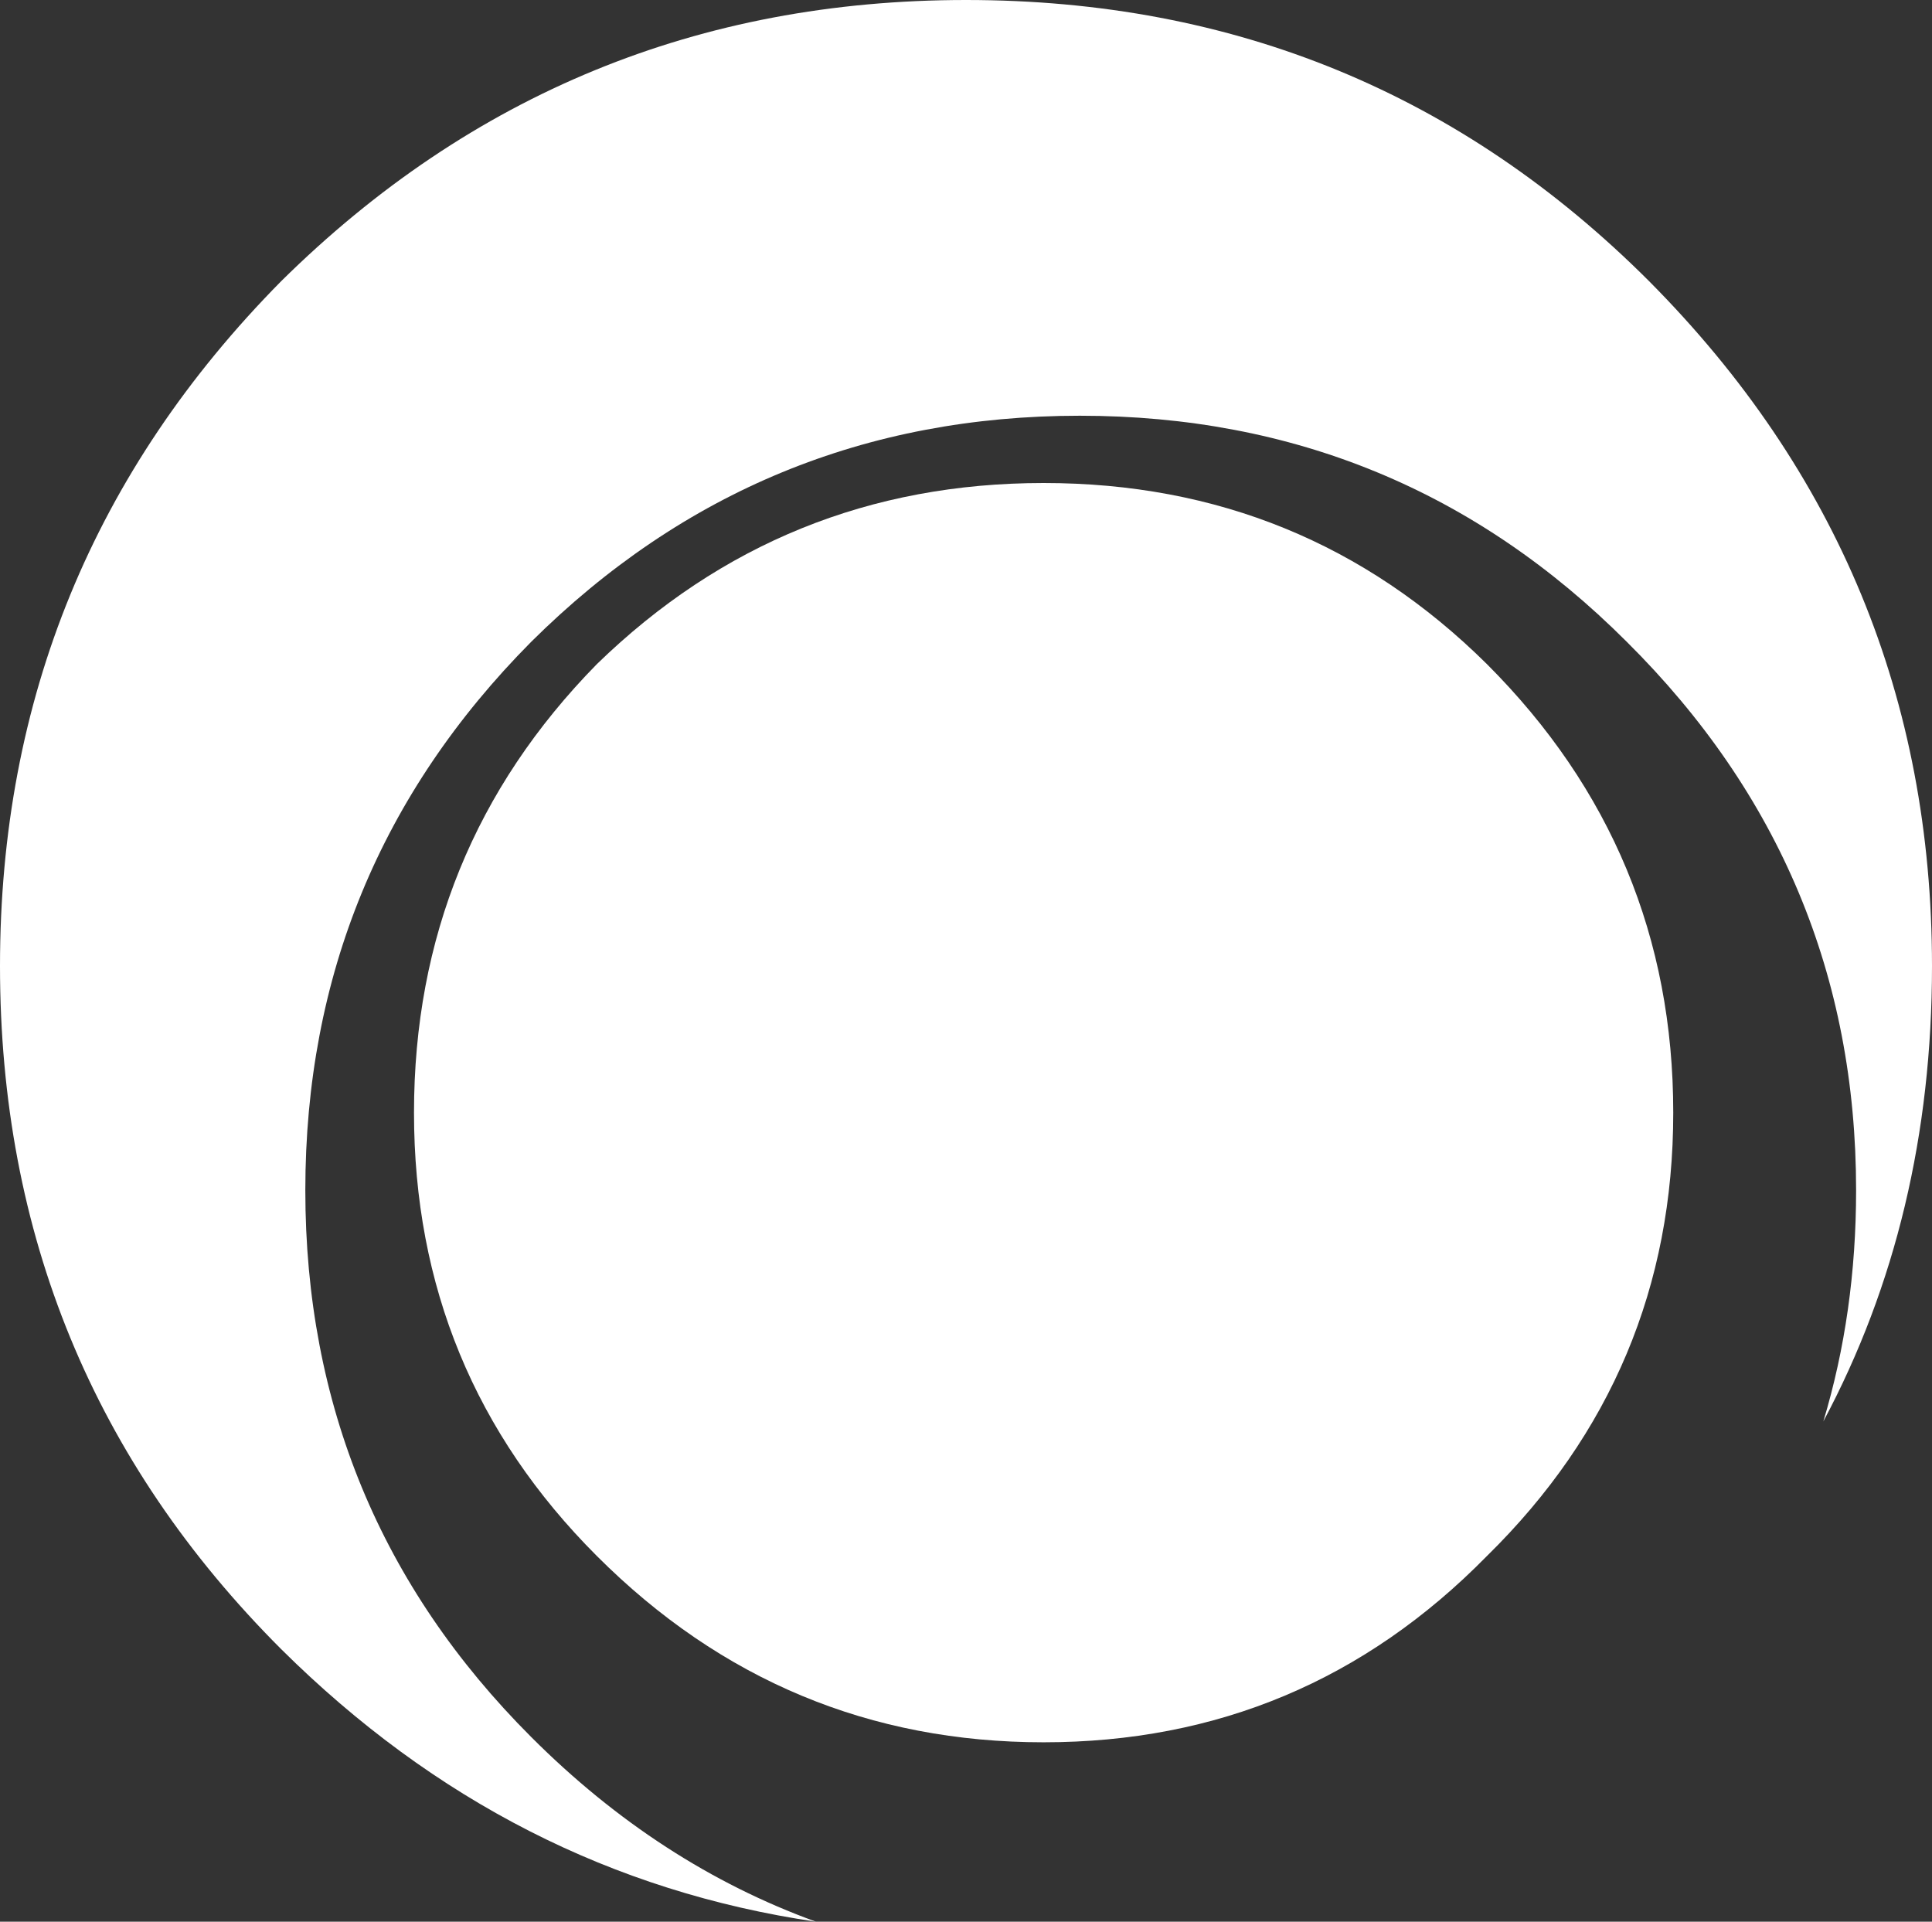 <?xml version="1.0" encoding="UTF-8" standalone="no"?>
<svg xmlns:xlink="http://www.w3.org/1999/xlink" height="55.7px" width="56.0px" xmlns="http://www.w3.org/2000/svg">
  <rect width="100%" height="100%" fill="#333333" stroke="none"/>
  <g transform="matrix(1.0, 0.0, 0.0, 1.0, 37.5, 20.5)">
    <path d="M-6.2 -8.45 Q-15.5 -8.45 -22.1 -1.9 -28.65 4.7 -28.65 14.0 -28.65 23.3 -22.1 29.85 -18.4 33.55 -13.85 35.2 -22.7 33.9 -29.35 27.3 -37.5 19.15 -37.5 7.5 -37.5 -4.1 -29.35 -12.35 -21.1 -20.5 -9.5 -20.5 2.15 -20.5 10.3 -12.35 18.5 -4.1 18.5 7.5 18.5 14.8 15.35 20.7 16.3 17.55 16.3 14.0 16.3 4.7 9.65 -1.9 3.1 -8.45 -6.2 -8.45" fill="#ffffff" fill-rule="evenodd" stroke="none"/>
    <path d="M-7.25 -6.5 Q0.3 -6.5 5.6 -1.25 11.0 4.15 11.0 11.75 11.0 19.3 5.6 24.6 0.3 30.0 -7.25 30.0 -14.8 30.0 -20.2 24.6 -25.5 19.3 -25.5 11.75 -25.5 4.15 -20.2 -1.25 -14.8 -6.5 -7.25 -6.5" fill="#ffffff" fill-rule="evenodd" stroke="none"/>
  </g>
</svg>
